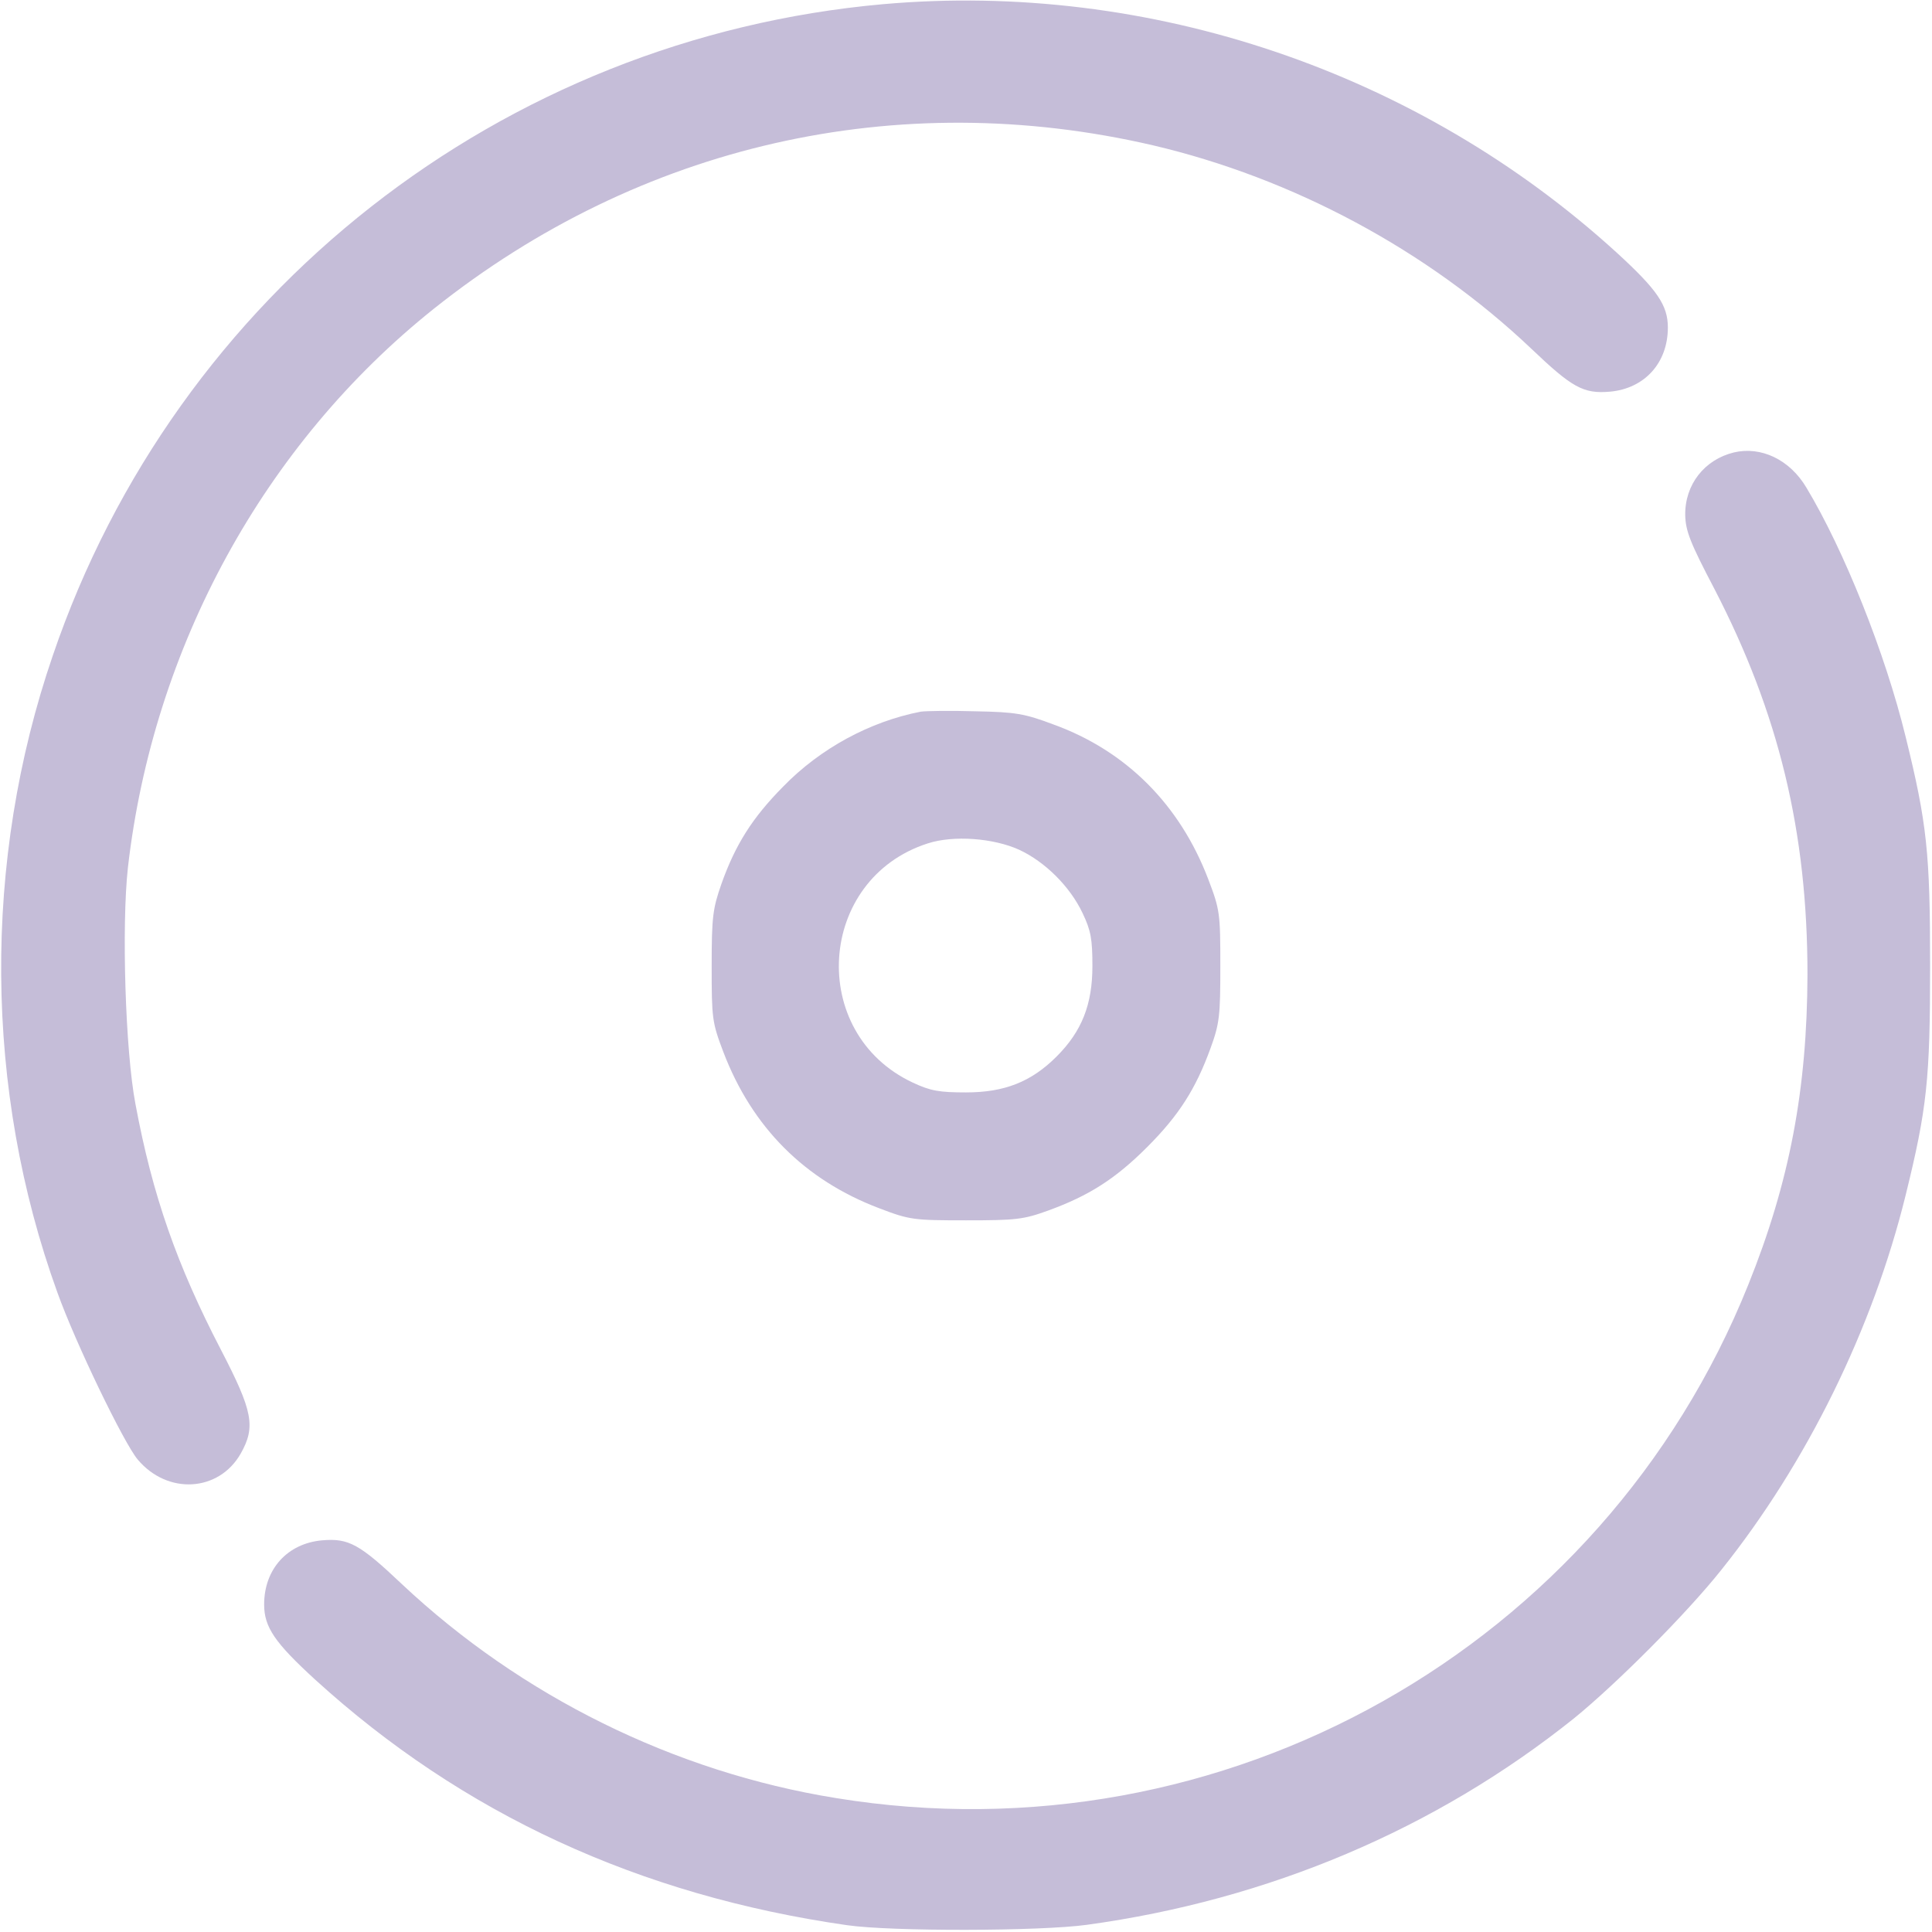 <?xml version="1.0" standalone="no"?>
<!DOCTYPE svg PUBLIC "-//W3C//DTD SVG 20010904//EN"
 "http://www.w3.org/TR/2001/REC-SVG-20010904/DTD/svg10.dtd">
<svg version="1.0" xmlns="http://www.w3.org/2000/svg"
 width="512pt" height="512pt" viewBox="0 0 512 512"
 preserveAspectRatio="xMidYMid meet">

<g transform="translate(0,512) scale(0.1,-0.1)"
fill="#C5BDD8" stroke="none">
<path d="M2341 5109 c-1012 -90 -1874 -766 -2201 -1726 -187 -545 -182 -1152
12 -1688 48 -134 176 -399 213 -443 79 -94 215 -86 273 16 40 71 32 112 -52
274 -117 225 -182 410 -227 652 -27 141 -37 473 -20 627 67 584 361 1122 811
1481 546 435 1228 590 1905 433 371 -87 728 -278 1003 -539 108 -103 138 -120
208 -114 92 8 154 76 154 170 0 59 -28 100 -135 198 -526 480 -1239 721 -1944
659z"/>
<path d="M4595 3921 c-78 -19 -130 -85 -129 -166 1 -42 13 -73 77 -195 171
-330 247 -644 247 -1023 -1 -303 -47 -549 -157 -822 -386 -962 -1391 -1528
-2418 -1360 -428 69 -834 270 -1150 567 -112 106 -141 122 -211 116 -92 -8
-154 -76 -154 -170 0 -60 28 -101 135 -199 391 -356 859 -572 1410 -651 119
-17 512 -16 635 1 482 66 925 254 1291 547 112 91 298 277 391 394 227 284
401 639 488 992 57 231 65 309 65 608 0 299 -8 377 -65 608 -54 221 -163 494
-263 660 -44 74 -120 110 -192 93z"/>
<path d="M2440 3234 c-134 -26 -266 -97 -365 -199 -81 -82 -126 -153 -163
-257 -23 -66 -26 -87 -26 -218 0 -139 1 -149 31 -228 76 -199 215 -339 413
-414 81 -31 91 -32 230 -32 132 0 152 2 218 26 107 39 177 83 262 168 85 85
129 155 168 262 24 66 26 86 26 218 0 139 -1 149 -32 230 -75 197 -217 340
-410 410 -77 29 -101 33 -207 35 -66 2 -131 1 -145 -1z m261 -366 c69 -32 135
-98 168 -168 22 -46 26 -69 26 -140 0 -102 -28 -173 -95 -240 -67 -67 -138
-95 -240 -95 -71 0 -94 4 -141 26 -280 131 -254 540 40 634 68 22 174 14 242
-17z"/>
</g>
</svg>
